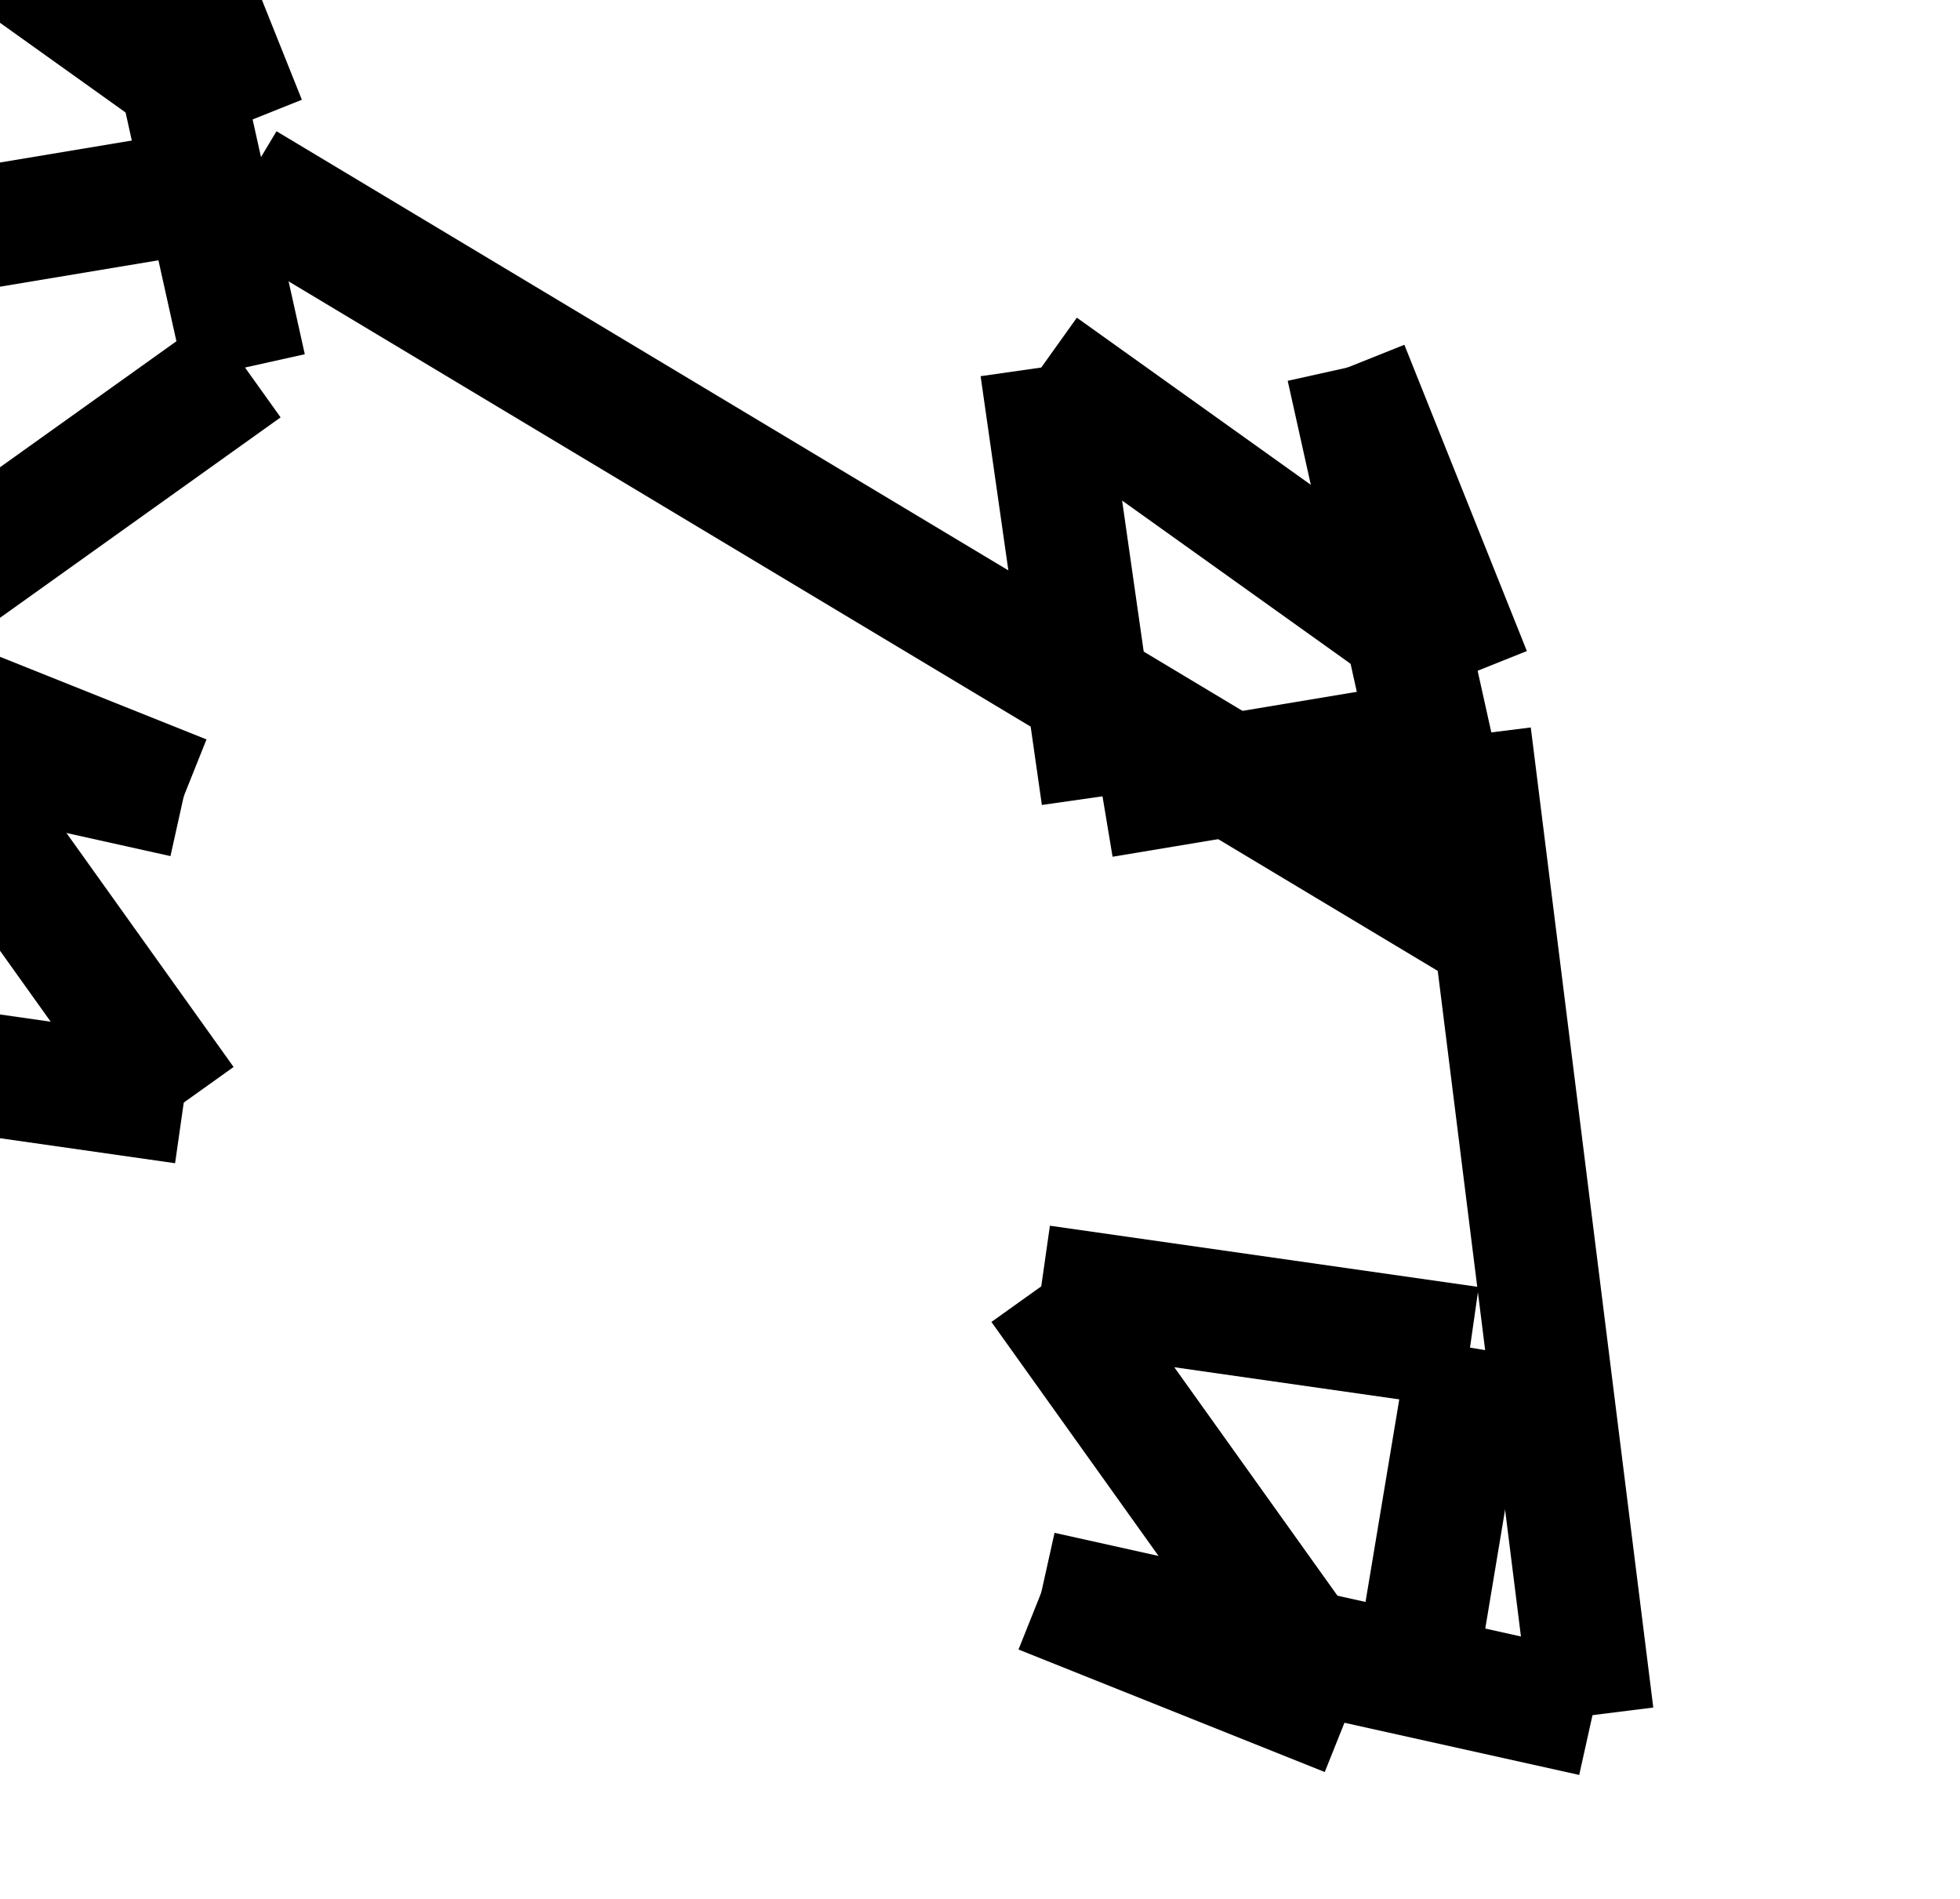 <svg xmlns="http://www.w3.org/2000/svg" width="32px" height="31px" version="1.1"><g><line style="stroke-width: 2px; stroke: black; fill:white" x1="23.00" x2="24.00" y1="28.00" y2="22.00" /><line style="stroke-width: 2px; stroke: black; fill:white" x1="24.00" x2="17.00" y1="22.00" y2="21.00" /><line style="stroke-width: 2px; stroke: black; fill:white" x1="17.00" x2="22.00" y1="21.00" y2="28.00" /><line style="stroke-width: 2px; stroke: black; fill:white" x1="22.00" x2="17.00" y1="28.00" y2="26.00" /><line style="stroke-width: 2px; stroke: black; fill:white" x1="17.00" x2="26.00" y1="26.00" y2="28.00" /><line style="stroke-width: 2px; stroke: black; fill:white" x1="26.00" x2="24.00" y1="28.00" y2="12.00" /><line style="stroke-width: 2px; stroke: black; fill:white" x1="24.00" x2="18.00" y1="12.00" y2="13.00" /><line style="stroke-width: 2px; stroke: black; fill:white" x1="18.00" x2="17.00" y1="13.00" y2="6.00" /><line style="stroke-width: 2px; stroke: black; fill:white" x1="17.00" x2="24.00" y1="6.00" y2="11.00" /><line style="stroke-width: 2px; stroke: black; fill:white" x1="24.00" x2="22.00" y1="11.00" y2="6.00" /><line style="stroke-width: 2px; stroke: black; fill:white" x1="22.00" x2="24.00" y1="6.00" y2="15.00" /><line style="stroke-width: 2px; stroke: black; fill:white" x1="24.00" x2="4.00" y1="15.00" y2="3.00" /><line style="stroke-width: 2px; stroke: black; fill:white" x1="4.00" x2="-2.00" y1="3.00" y2="4.00" /><line style="stroke-width: 2px; stroke: black; fill:white" x1="-2.00" x2="-3.00" y1="4.00" y2="-3.00" /><line style="stroke-width: 2px; stroke: black; fill:white" x1="-3.00" x2="4.00" y1="-3.00" y2="2.00" /><line style="stroke-width: 2px; stroke: black; fill:white" x1="4.00" x2="2.00" y1="2.00" y2="-3.00" /><line style="stroke-width: 2px; stroke: black; fill:white" x1="2.00" x2="4.00" y1="-3.00" y2="6.00" /><line style="stroke-width: 2px; stroke: black; fill:white" x1="4.00" x2="-3.00" y1="6.00" y2="11.00" /><line style="stroke-width: 2px; stroke: black; fill:white" x1="-3.00" x2="-4.00" y1="11.00" y2="17.00" /><line style="stroke-width: 2px; stroke: black; fill:white" x1="-4.00" x2="3.00" y1="17.00" y2="18.00" /><line style="stroke-width: 2px; stroke: black; fill:white" x1="3.00" x2="-2.00" y1="18.00" y2="11.00" /><line style="stroke-width: 2px; stroke: black; fill:white" x1="-2.00" x2="3.00" y1="11.00" y2="13.00" /><line style="stroke-width: 2px; stroke: black; fill:white" x1="3.00" x2="-6.00" y1="13.00" y2="11.00" /></g></svg>